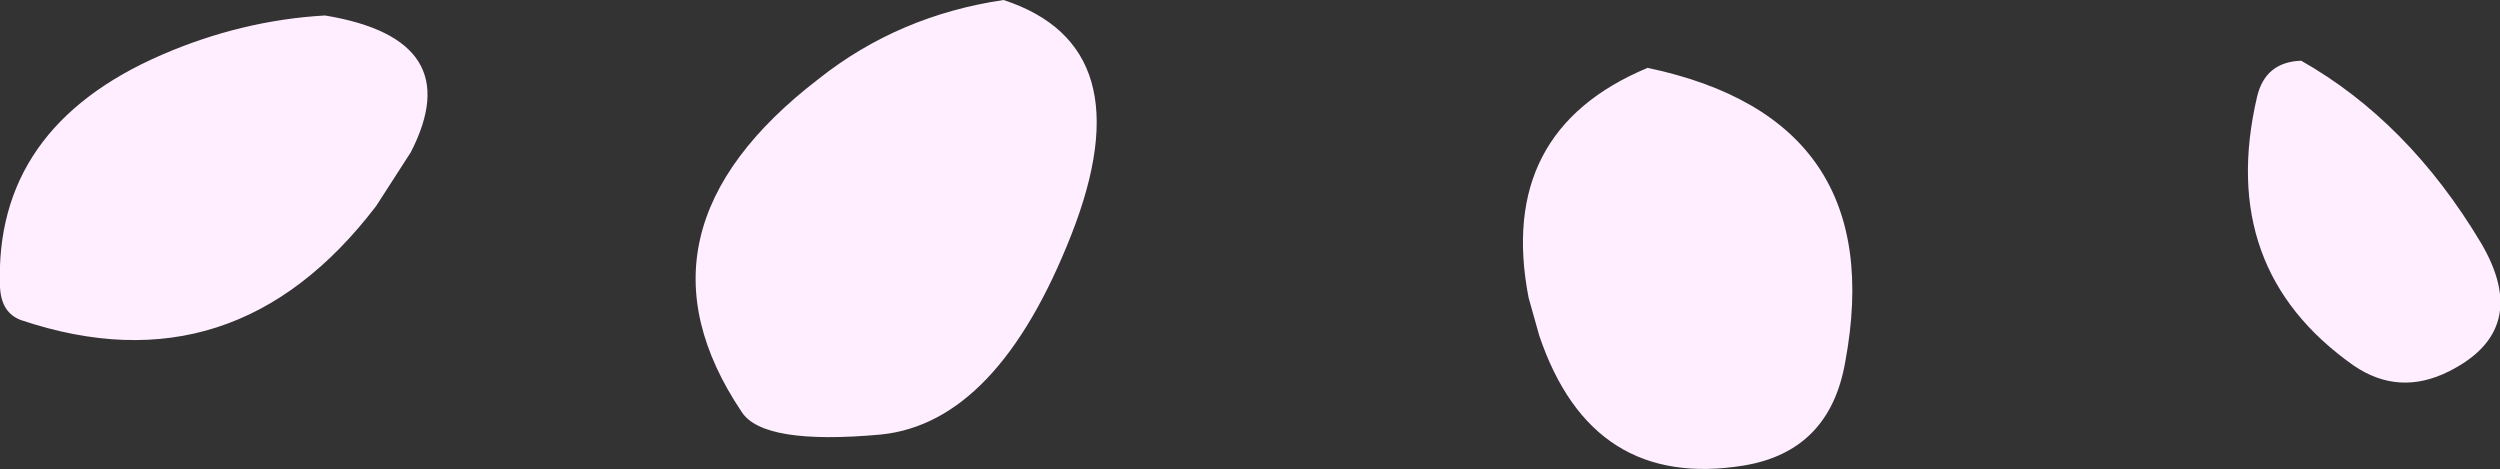 <?xml version="1.0" encoding="UTF-8" standalone="no"?>
<svg xmlns:xlink="http://www.w3.org/1999/xlink" height="19.7px" width="105.0px" xmlns="http://www.w3.org/2000/svg">
  <rect width="100%" height="100%" fill="#333333" stroke="none"/>
  <g transform="matrix(1.0, 0.0, 0.0, 1.0, 39.8, -0.75)">
    <path d="M55.0 4.8 Q55.35 3.35 56.85 3.3 61.35 5.85 64.4 10.95 66.55 14.6 63.05 16.35 60.95 17.4 59.05 16.1 53.3 12.05 55.0 4.8 M29.4 3.6 Q39.6 5.75 37.7 15.95 37.05 19.7 33.45 20.3 27.05 21.35 24.85 14.85 L24.4 13.25 Q23.05 6.25 29.4 3.6 M5.2 10.6 Q2.1 18.5 -2.8 19.0 -7.75 19.45 -8.65 18.05 -13.75 10.45 -5.4 4.05 -2.05 1.4 2.35 0.75 8.3 2.7 5.2 10.6 M-33.0 3.05 Q-29.65 1.6 -26.15 1.4 -20.1 2.4 -22.55 7.15 L-24.0 9.4 Q-29.95 17.2 -38.9 14.2 -39.75 13.9 -39.8 12.8 -40.05 6.1 -33.0 3.05" fill="#feeeff" fill-rule="evenodd" stroke="none"/>
  </g>
</svg>
